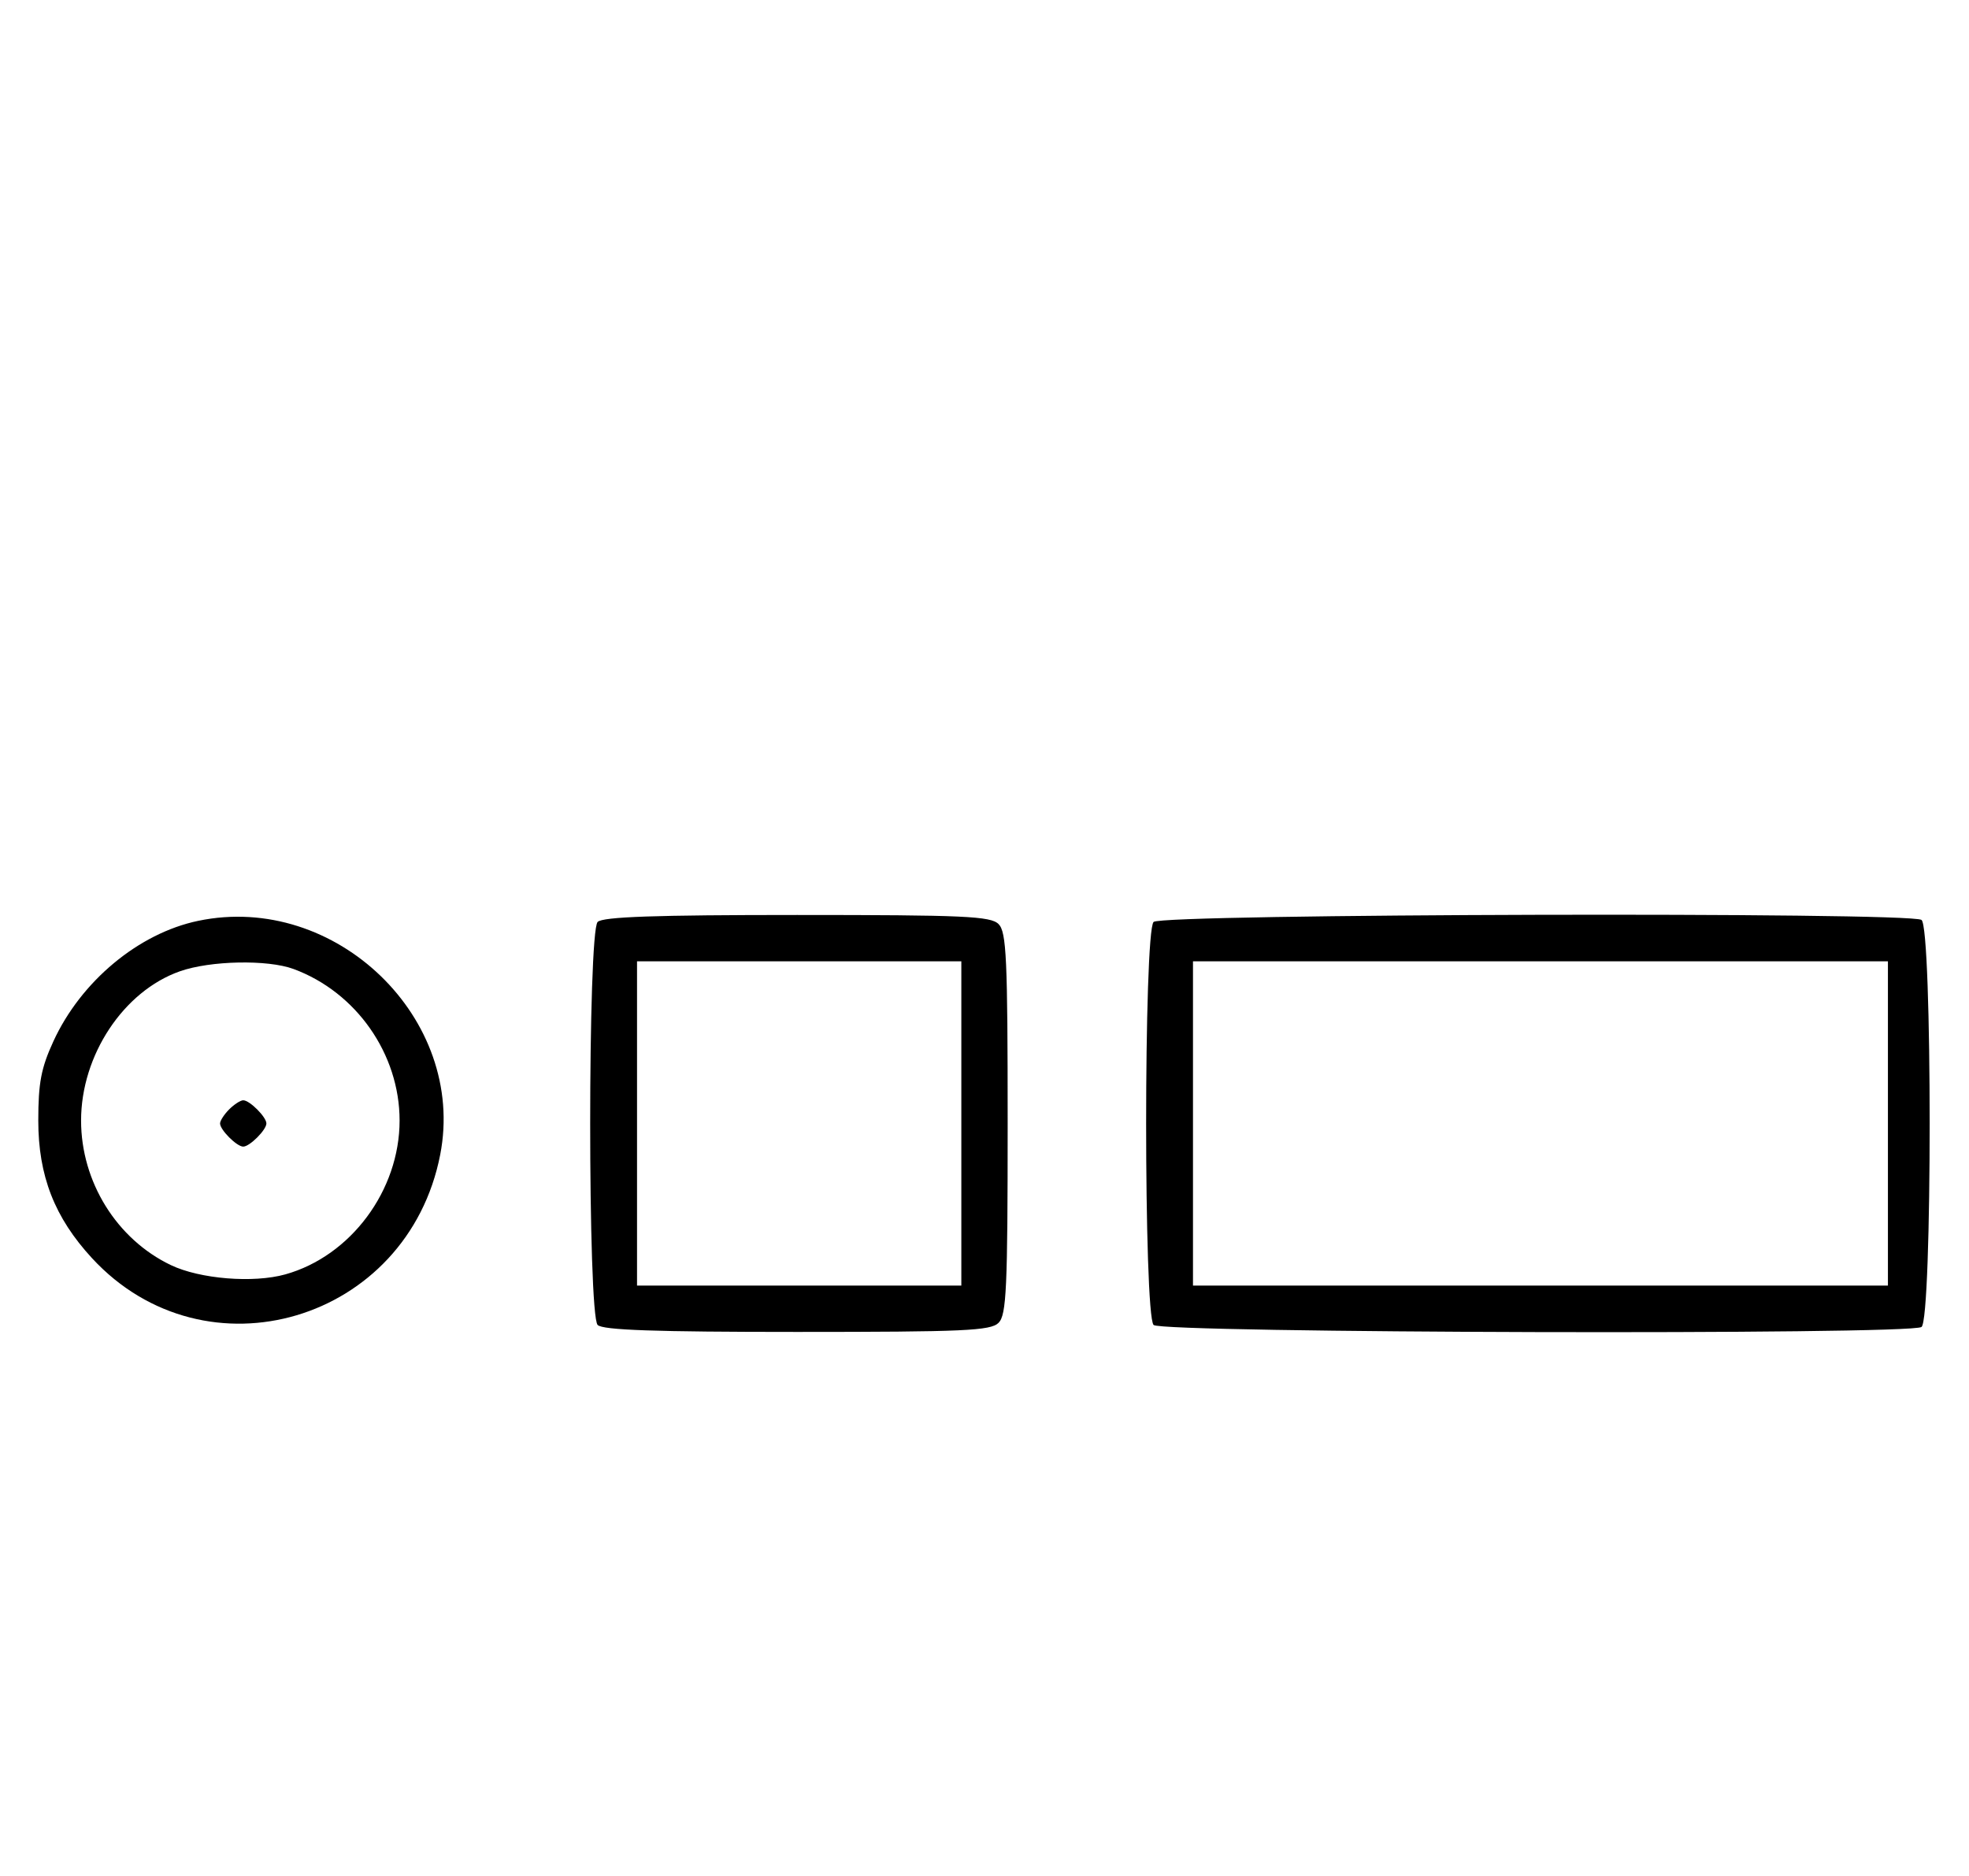 <svg xmlns="http://www.w3.org/2000/svg" width="340" height="324" viewBox="0 0 340 324" version="1.1">
	<path d="M 34.223 159.012 C 23.933 161.160, 13.981 169.443, 9.216 179.825 C 7.099 184.436, 6.611 187, 6.611 193.500 C 6.611 203.039, 9.423 210.249, 15.872 217.245 C 35.526 238.568, 70.397 228.219, 76.013 199.396 C 80.589 175.912, 57.969 154.054, 34.223 159.012 M 103.200 159.200 C 101.481 160.919, 101.481 227.081, 103.200 228.800 C 104.085 229.685, 113.117 230, 137.629 230 C 166.503 230, 171.063 229.794, 172.429 228.429 C 173.793 227.064, 174 222.537, 174 194 C 174 165.463, 173.793 160.936, 172.429 159.571 C 171.063 158.206, 166.503 158, 137.629 158 C 113.117 158, 104.085 158.315, 103.200 159.200 M 199.200 159.200 C 197.481 160.919, 197.481 227.081, 199.200 228.800 C 200.607 230.207, 329.589 230.548, 331.791 229.150 C 333.679 227.953, 333.679 160.047, 331.791 158.850 C 329.589 157.452, 200.607 157.793, 199.200 159.200 M 31.054 167.728 C 21.318 171.165, 14 182.224, 14 193.500 C 14 204.080, 20.151 213.985, 29.500 218.459 C 34.520 220.862, 43.753 221.609, 49.278 220.061 C 60.579 216.894, 69 205.553, 69 193.500 C 69 182.009, 61.521 171.321, 50.684 167.326 C 46.195 165.671, 36.306 165.873, 31.054 167.728 M 110 194 L 110 222 138 222 L 166 222 166 194 L 166 166 138 166 L 110 166 110 194 M 206 194 L 206 222 266 222 L 326 222 326 194 L 326 166 266 166 L 206 166 206 194 M 39.571 191.571 C 38.707 192.436, 38 193.529, 38 194 C 38 195.111, 40.889 198, 42 198 C 43.111 198, 46 195.111, 46 194 C 46 192.889, 43.111 190, 42 190 C 41.529 190, 40.436 190.707, 39.571 191.571 " stroke="none" fill="black" fill-rule="evenodd"/>
</svg>